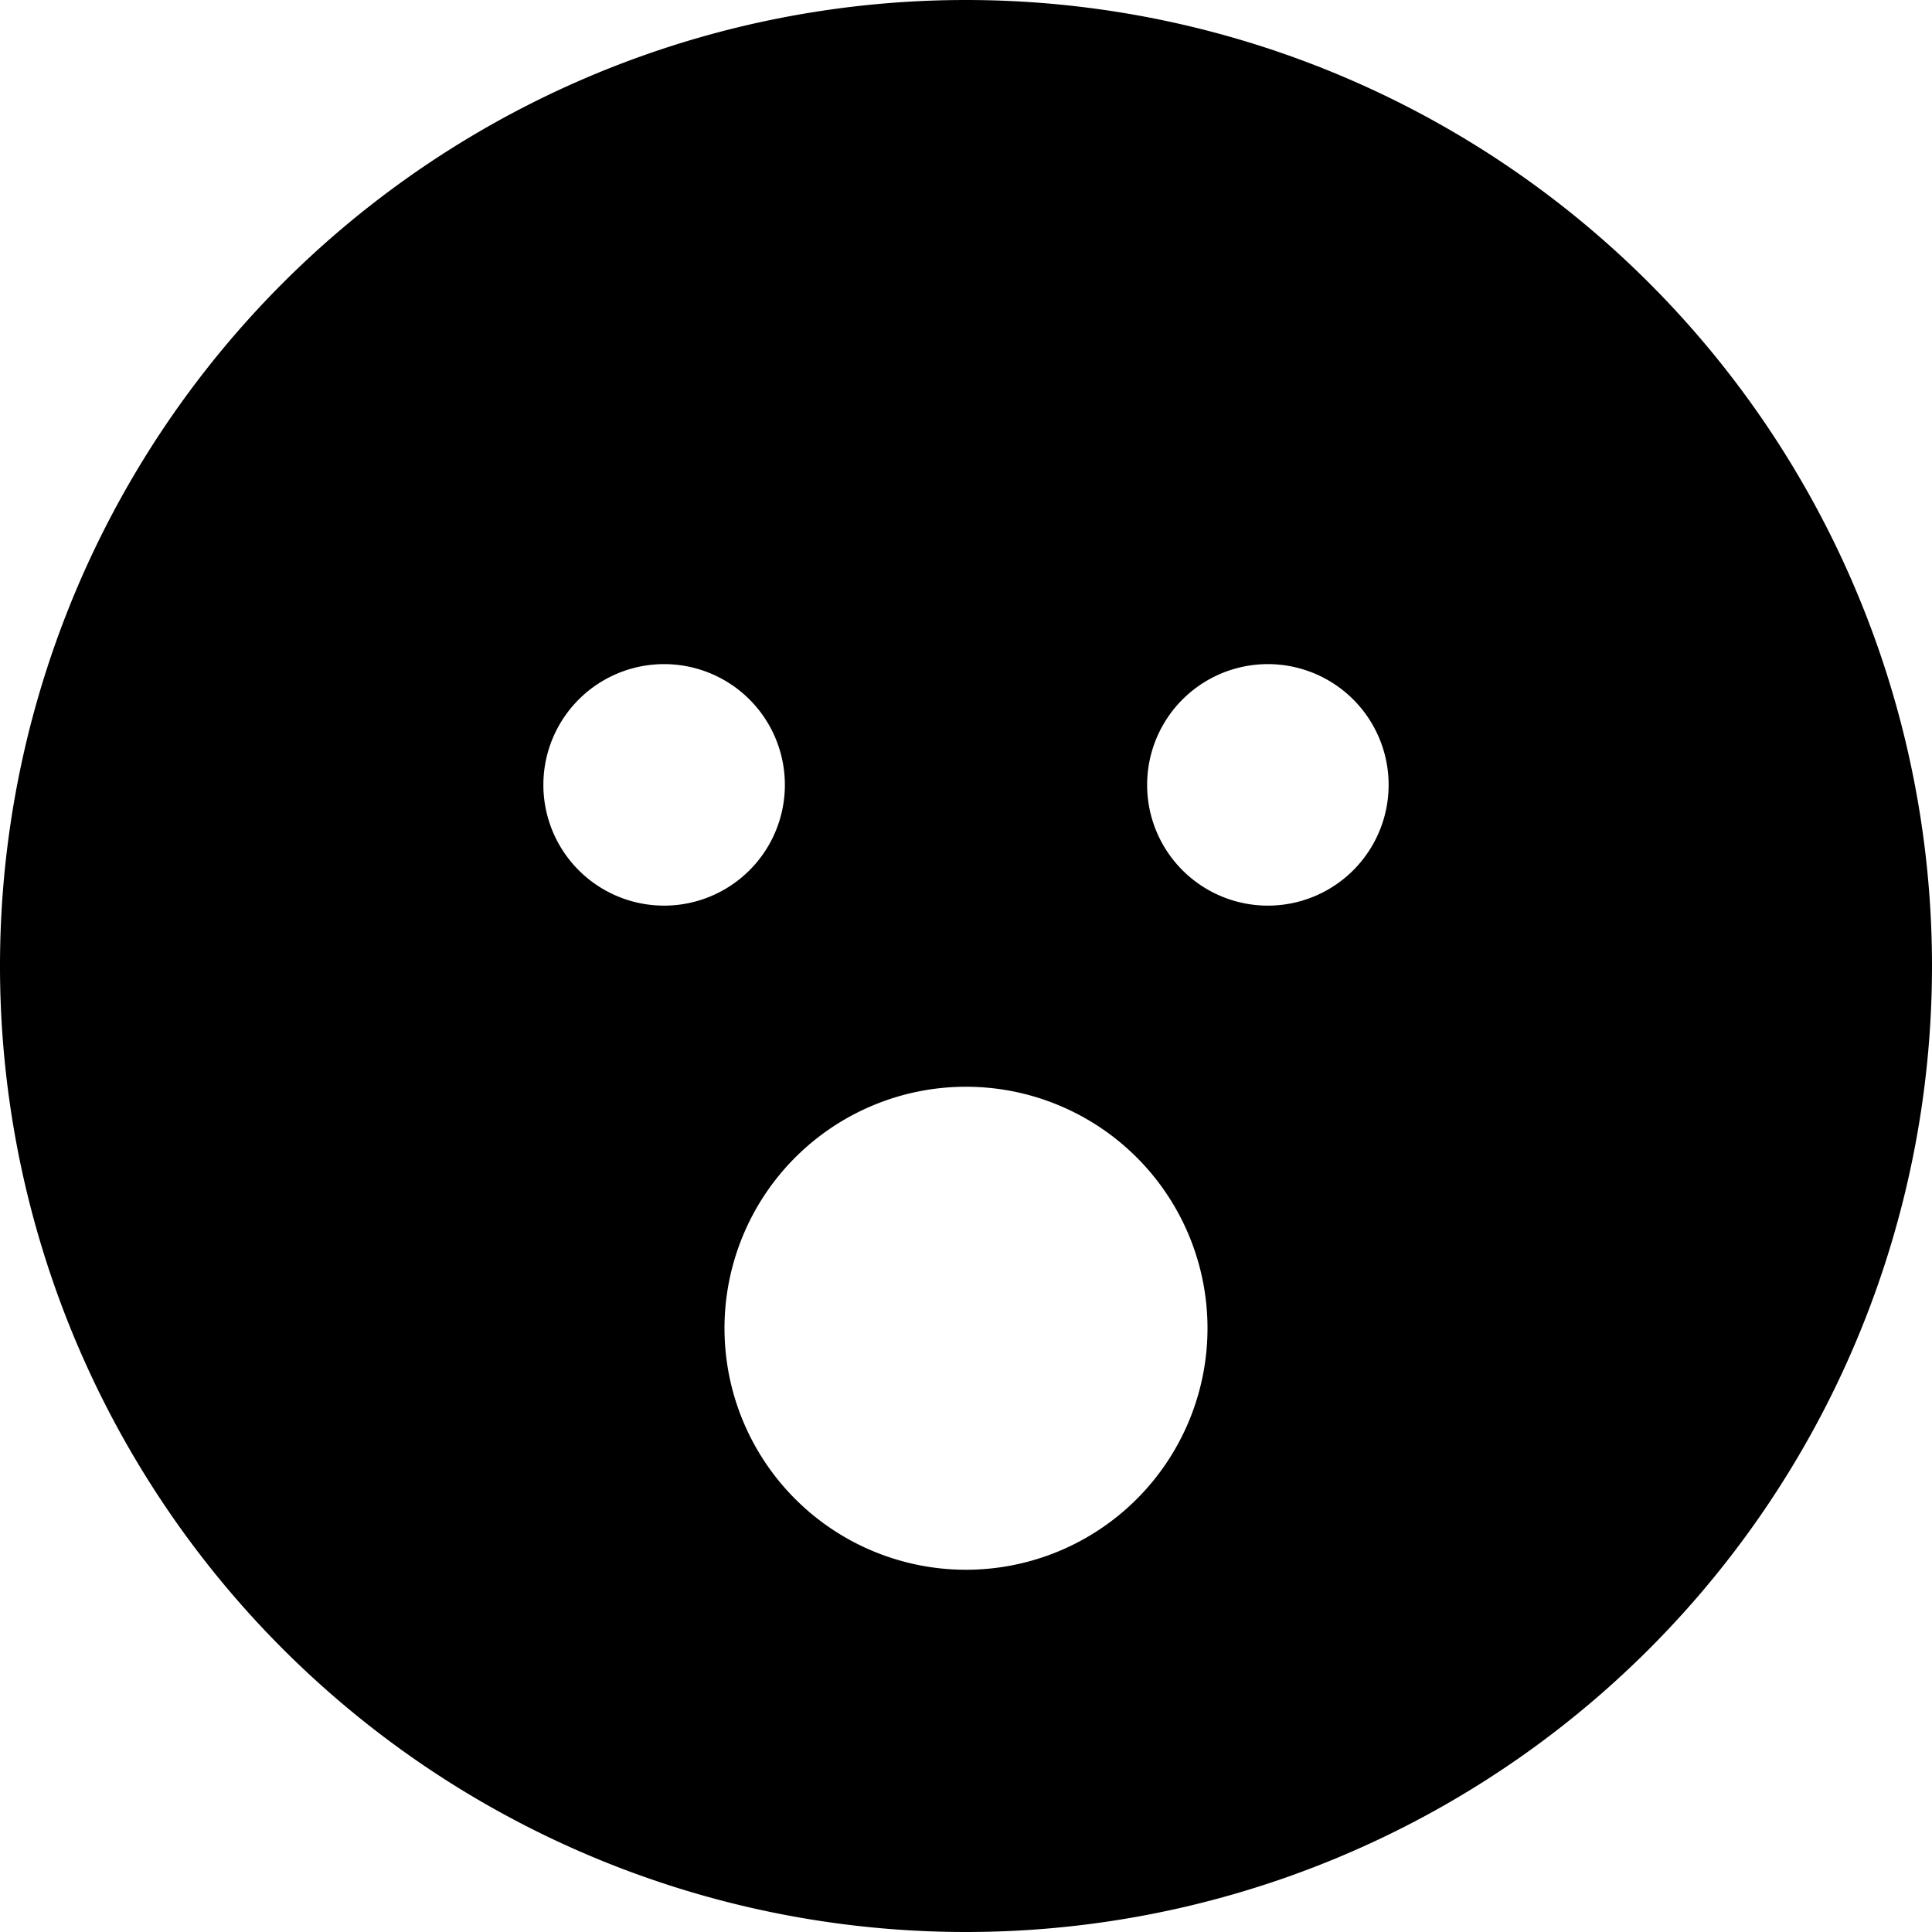 <svg xmlns="http://www.w3.org/2000/svg" viewBox="0 0 512 512"><!--! Font Awesome Free 7.0.0 by @fontawesome - https://fontawesome.com License - https://fontawesome.com/license/free (Icons: CC BY 4.0, Fonts: SIL OFL 1.1, Code: MIT License) Copyright 2025 Fonticons, Inc.--><path d="M256 512a256 256 0 1 0 0-512 256 256 0 1 0 0 512m-80-336a32 32 0 1 1 0 64 32 32 0 1 1 0-64m128 32a32 32 0 1 1 64 0 32 32 0 1 1-64 0m-48 80a64 64 0 1 1 0 128 64 64 0 1 1 0-128"/></svg>